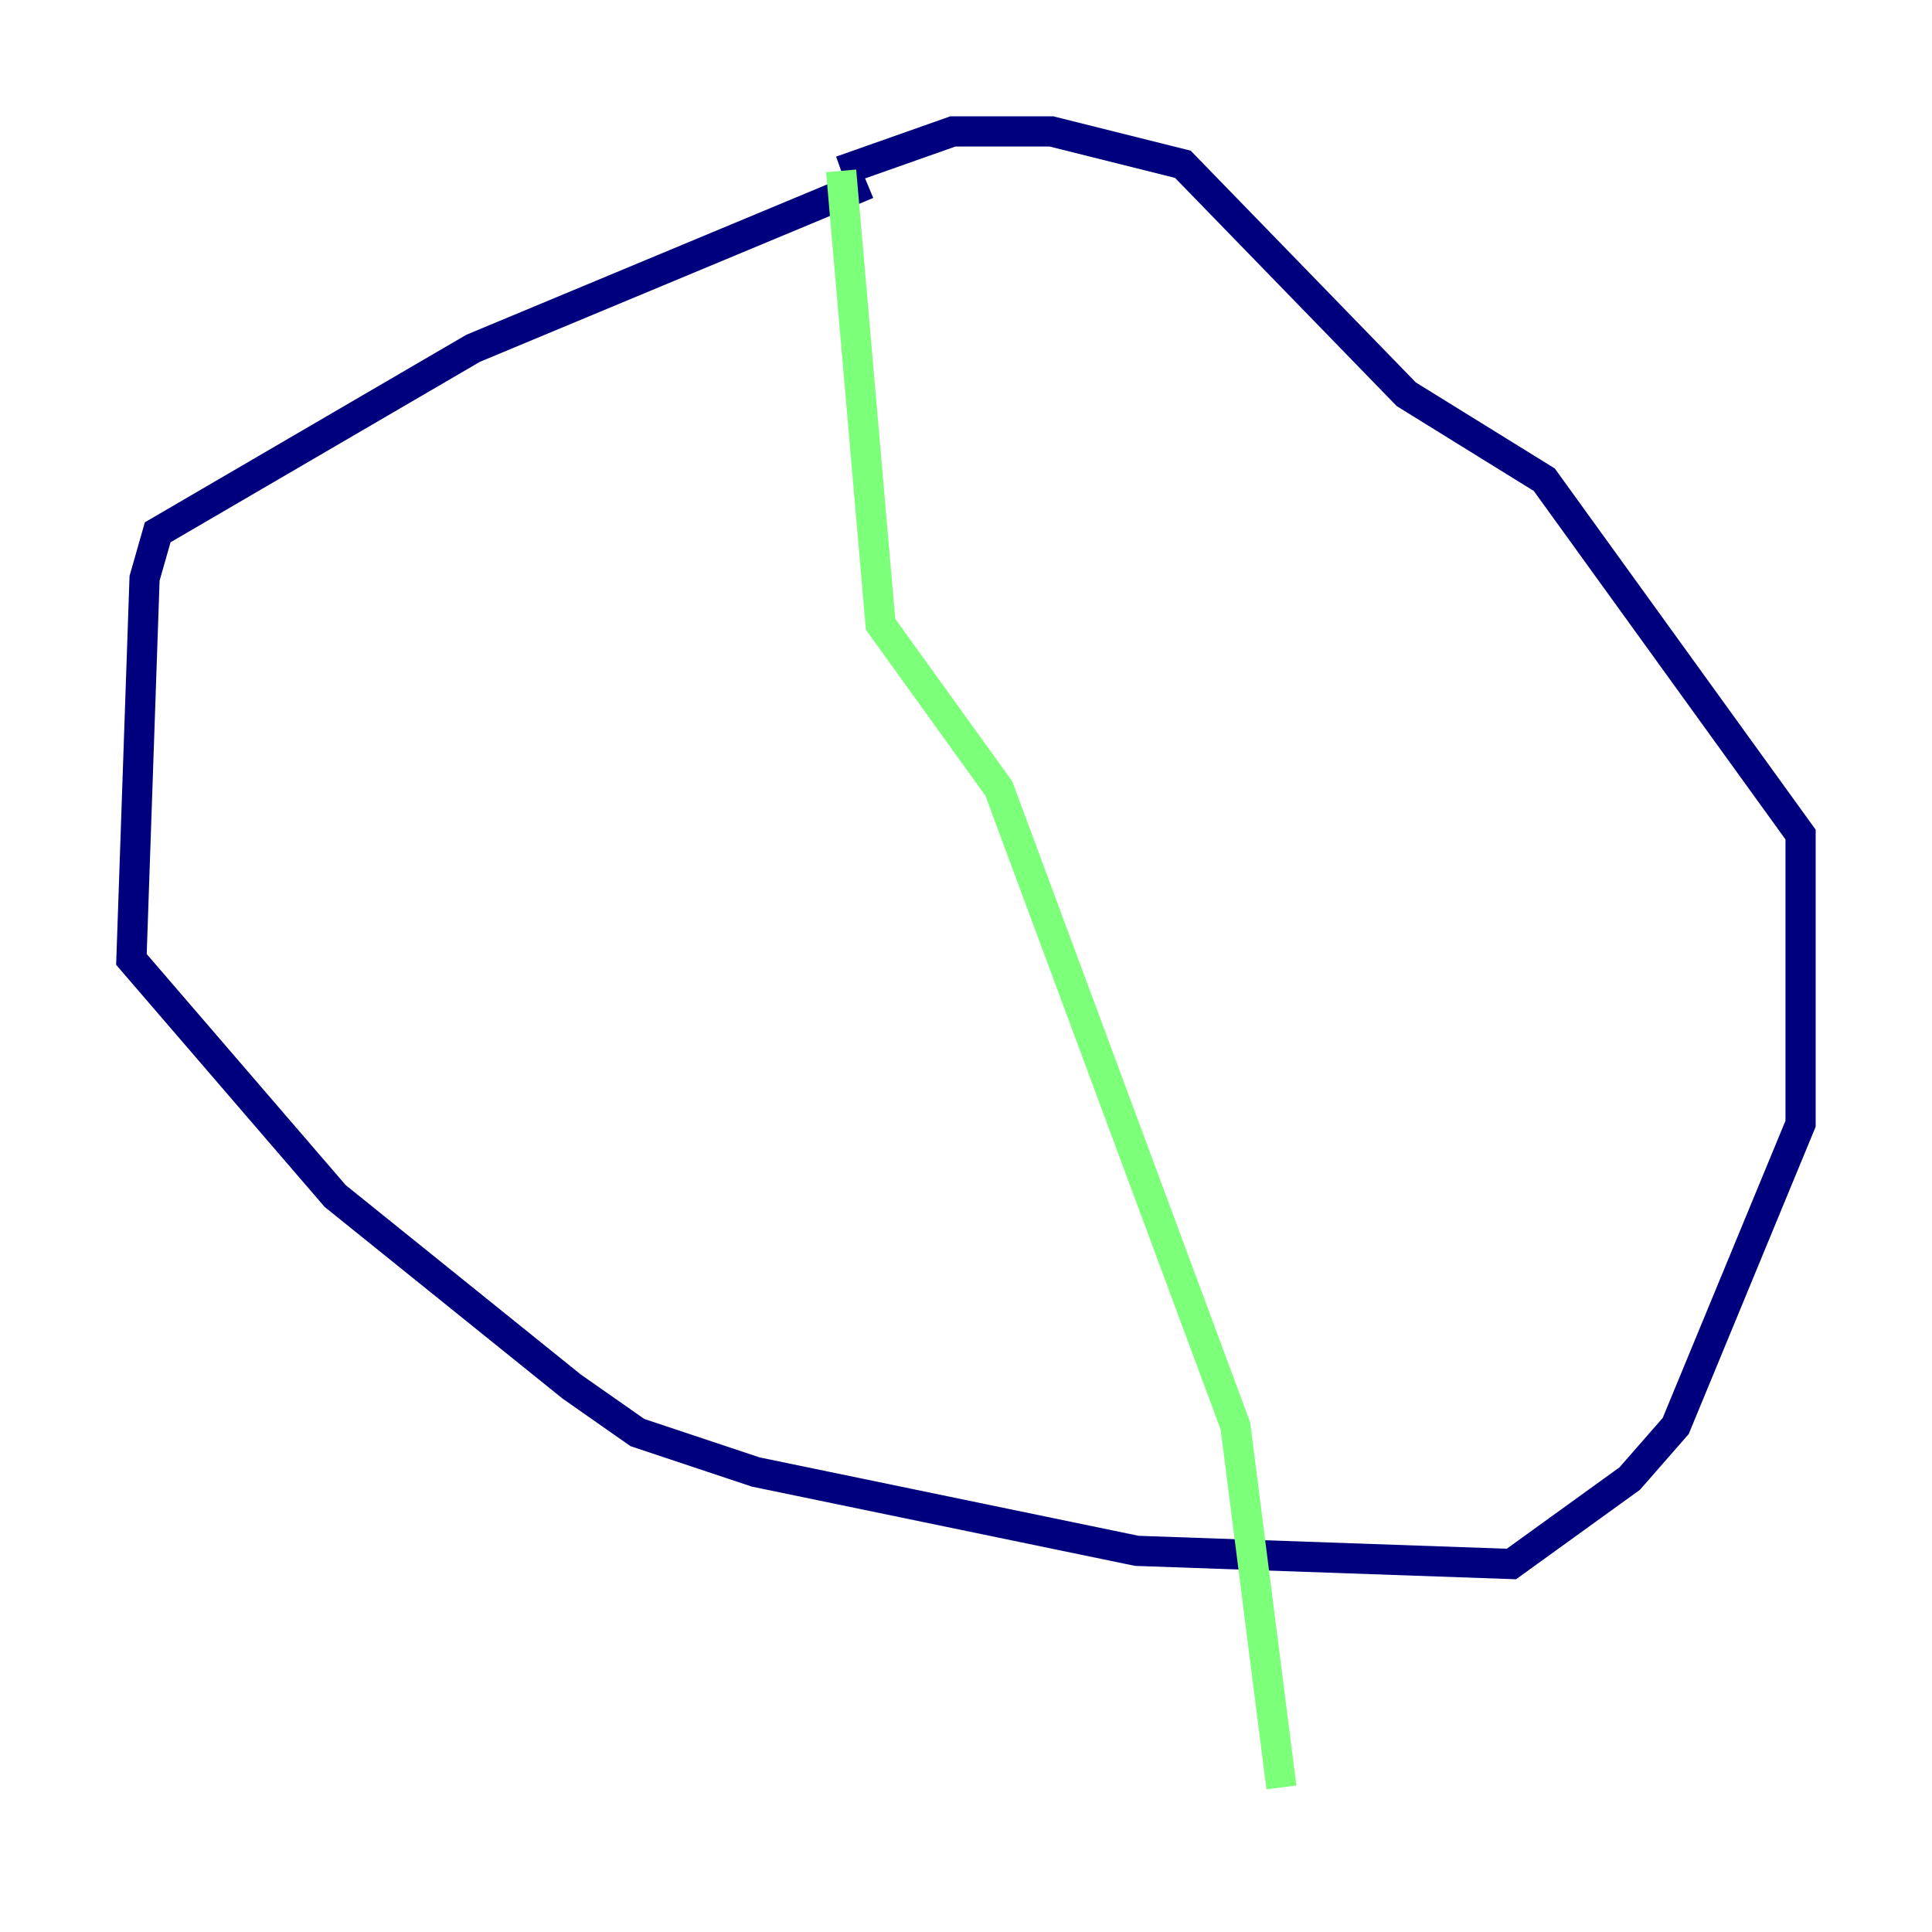 <?xml version="1.0" encoding="utf-8" ?>
<svg baseProfile="tiny" height="128" version="1.2" viewBox="0,0,128,128" width="128" xmlns="http://www.w3.org/2000/svg" xmlns:ev="http://www.w3.org/2001/xml-events" xmlns:xlink="http://www.w3.org/1999/xlink"><defs /><polyline fill="none" points="57.469,12.191 31.347,23.075 10.449,35.265 9.578,38.313 8.707,63.565 22.204,79.238 37.878,91.864 42.231,94.912 50.068,97.524 75.32,102.748 100.136,103.619 107.973,97.959 111.02,94.476 119.293,74.449 119.293,55.292 102.313,31.782 93.17,26.122 78.367,10.884 69.66,8.707 63.129,8.707 55.728,11.32" stroke="#00007f" stroke-width="2" /><polyline fill="none" points="55.728,11.32 58.34,41.361 66.177,52.245 81.85,94.476 84.898,118.422" stroke="#7cff79" stroke-width="2" /><polyline fill="none" points="17.85,51.374 17.85,51.374" stroke="#7f0000" stroke-width="2" /></svg>